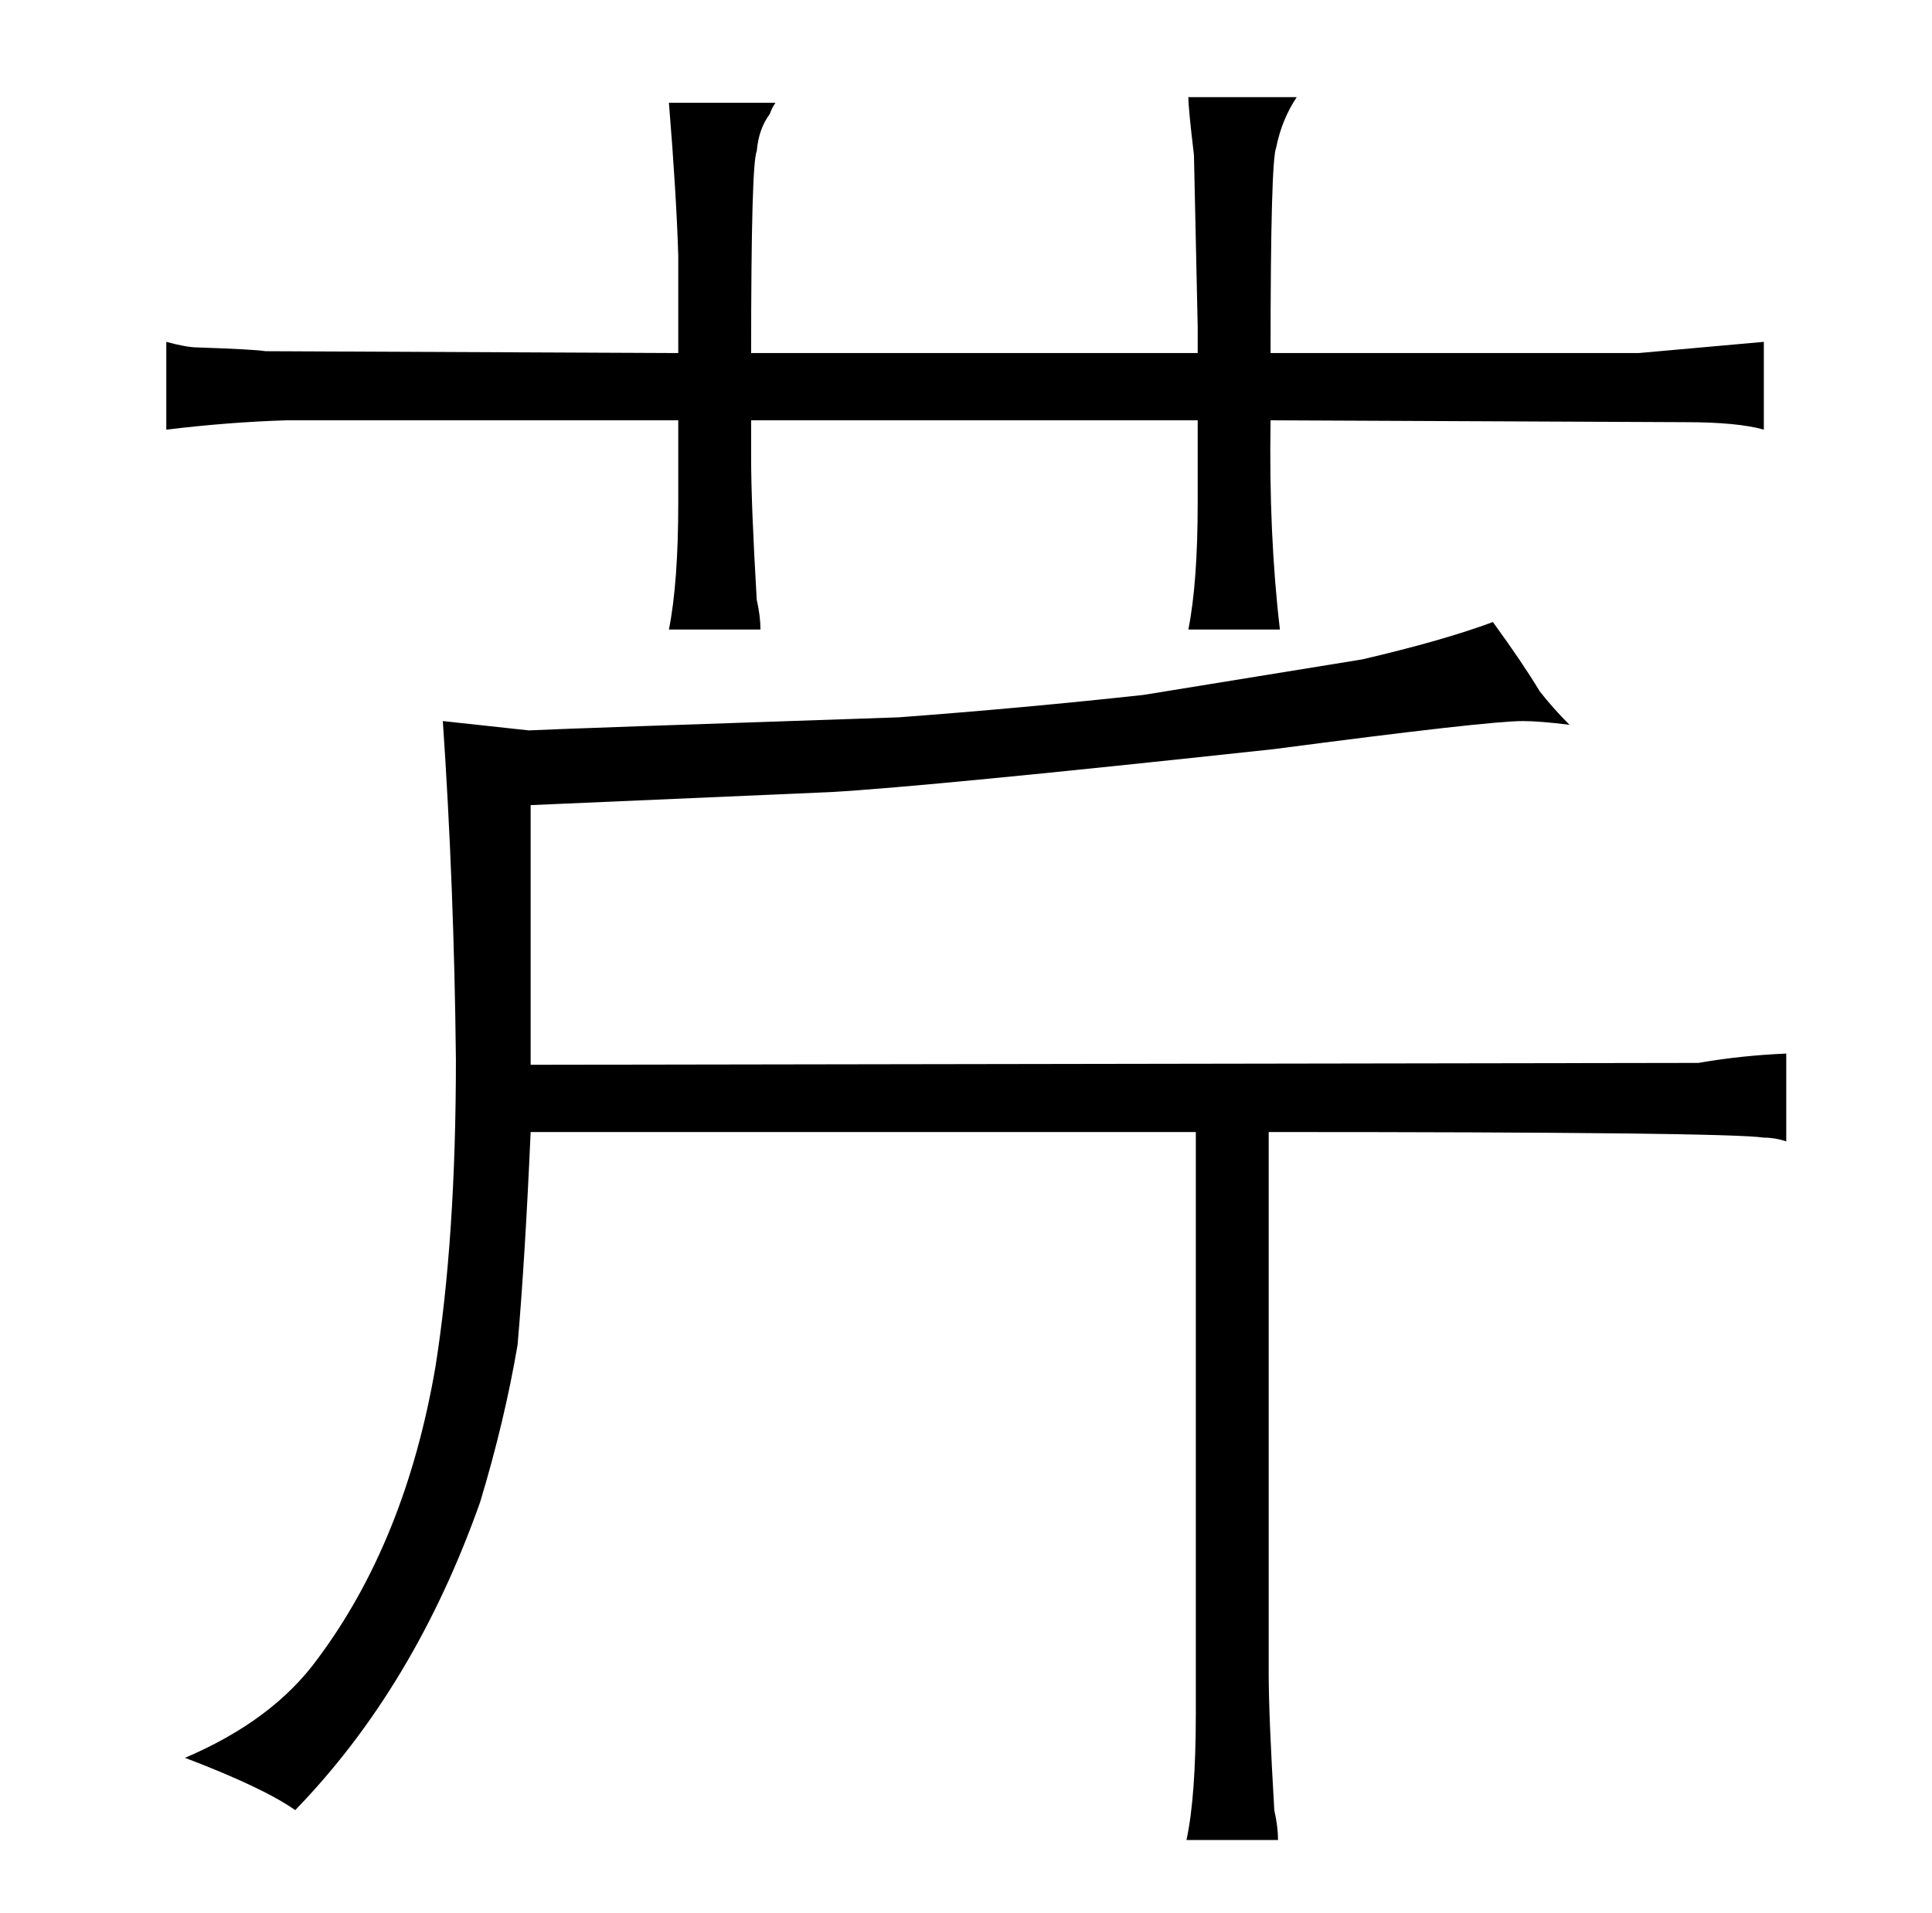 <?xml version="1.0" standalone="no"?>
<!DOCTYPE svg PUBLIC "-//W3C//DTD SVG 1.1//EN" "http://www.w3.org/Graphics/SVG/1.1/DTD/svg11.dtd" >
<svg xmlns="http://www.w3.org/2000/svg" xmlns:xlink="http://www.w3.org/1999/xlink" version="1.1" viewBox="-10 0 1034 1024">
  <g transform="matrix(1 0 0 -1 0 820)">
   <path fill="currentColor"
d="M353 631l-221 1q-6 1 -36 2q-6 0 -17 3v-47q33 4 64 5h210v-44q0 -43 -5 -68h49q0 7 -2 16q-3 51 -3 76v20h239v-44q0 -43 -5 -68h49q-6 51 -5 112l222 -1q28 0 42 -4v47l-67 -6h-197q0 103 3 110q3 15 11 27h-58q0 -6 3 -31l2 -92v-14h-239q0 102 3 108q1 12 7 20
q1 3 3 6h-57q4 -49 5 -82v-52zM630 214v-311q0 -45 -5 -68h49q0 7 -2 16q-3 51 -3 73v290q246 0 265 -3q6 0 12 -2v47q-24 -1 -47 -5l-625 -1v139l161 7q52 3 237 23q114 15 133 15q9 0 25 -2q-9 9 -16 18q-9 15 -25 37q-27 -10 -70 -20l-117 -19q-64 -7 -131 -12
q-178 -6 -198 -7l-46 5q6 -88 7 -181q0 -96 -11 -165q-16 -93 -63 -156q-24 -33 -71 -53q42 -16 59 -28q64 66 99 165q13 43 20 84q4 46 7 114h356z" />
  </g>

</svg>

